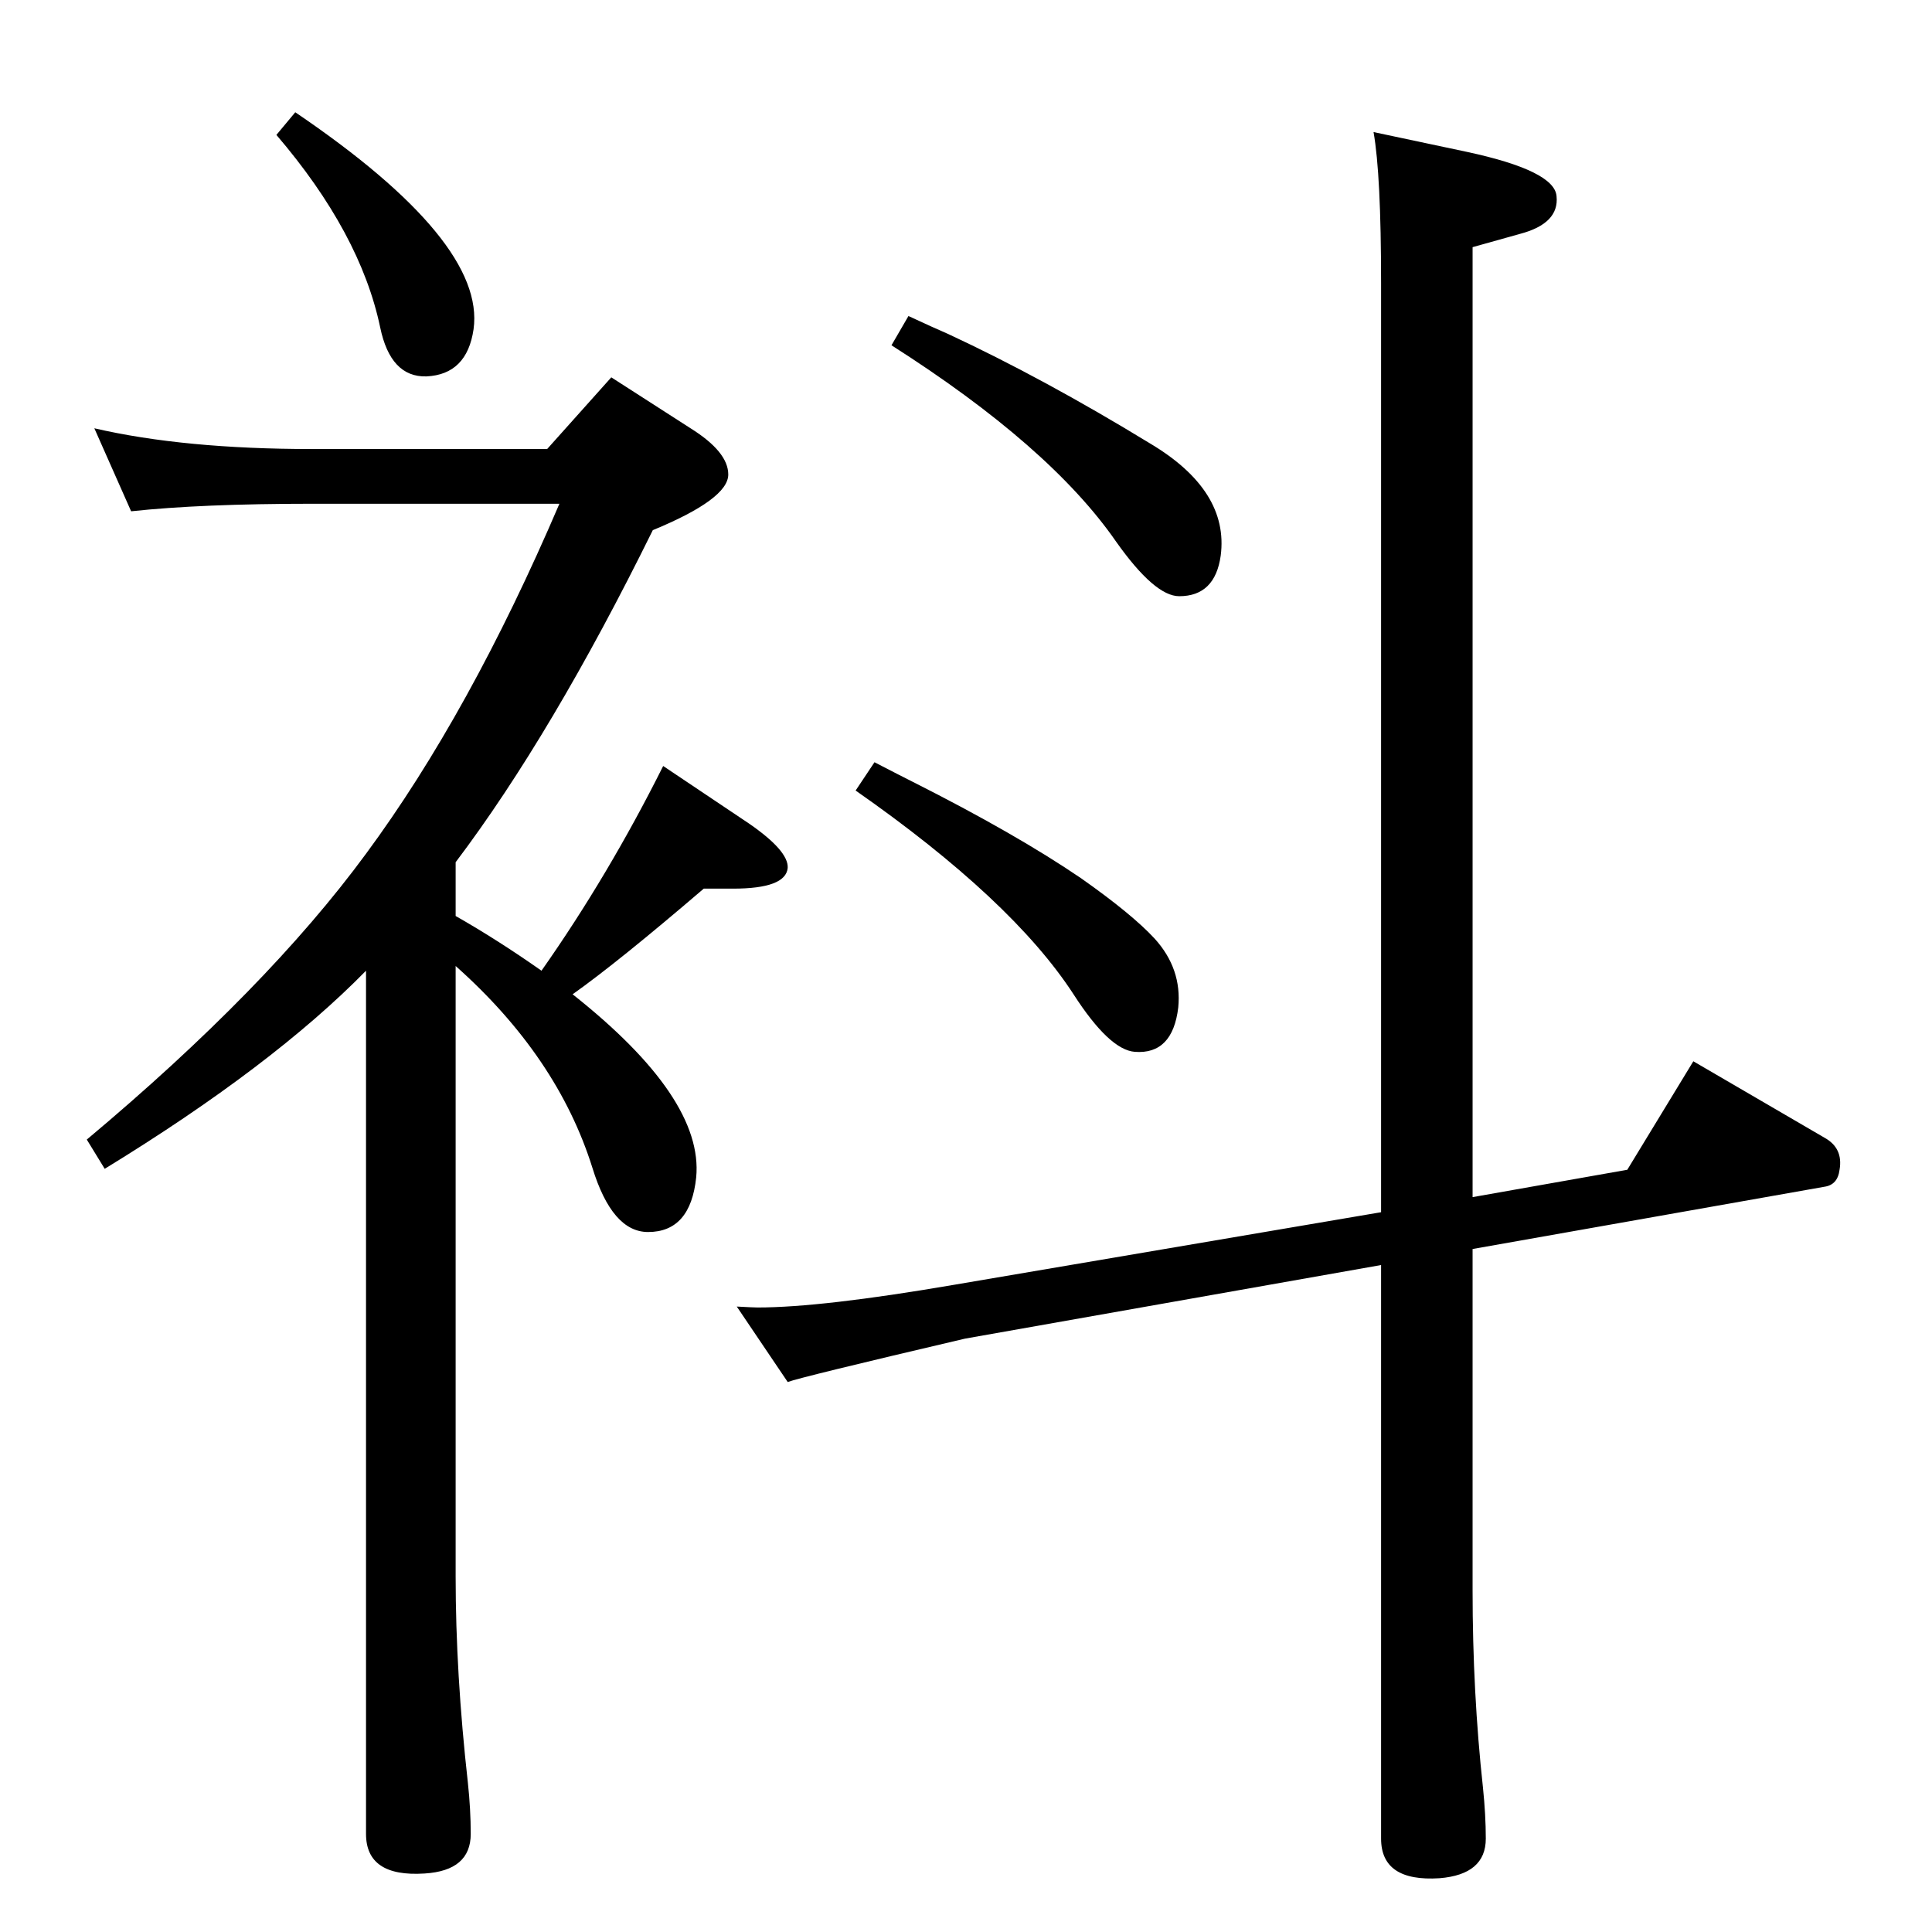 <?xml version="1.0" standalone="no"?>
<!DOCTYPE svg PUBLIC "-//W3C//DTD SVG 1.1//EN" "http://www.w3.org/Graphics/SVG/1.1/DTD/svg11.dtd" >
<svg xmlns="http://www.w3.org/2000/svg" xmlns:xlink="http://www.w3.org/1999/xlink" version="1.1" viewBox="0 0 2048 2048">
  <g transform="matrix(1 0 0 -1 0 2048)">
   <path fill="currentColor"
d="M1561 779l164 29l70 115l139 -81q20 -11 16 -34q-2 -16 -16 -18l-373 -66v-362q0 -108 11 -209q3 -29 3 -54q0 -38 -49 -42q-62 -4 -62 42v608l-441 -78q-175 -41 -188 -46l-54 80q18 -1 22 -1q68 0 208 24l453 77v985q0 115 -8 160l99 -21q93 -20 95 -47q3 -29 -39 -40
l-50 -14v-1007zM388 1019q-99 -101 -277 -210l-19 31q191 160 296 303q110 149 205 371h-262q-118 0 -192 -8l-39 88q95 -22 231 -22h249l68 76l84 -54q40 -25 40 -49q0 -26 -80 -59q-107 -217 -209 -352v-57q44 -25 91 -58q71 101 129 217l91 -61q42 -29 41 -47
q-2 -22 -58 -22h-31q-91 -78 -139 -112q139 -110 131 -194q-6 -58 -51 -58q-38 0 -59 68q-37 118 -145 214v-647q0 -103 13 -219q3 -28 3 -54q0 -39 -49 -42q-62 -4 -62 42v915zM313 1929q202 -137 189 -230q-7 -48 -50 -50q-38 -1 -49 52q-21 100 -110 204zM963 1713
q28 -13 42 -19q101 -47 214 -116q84 -50 75 -119q-6 -43 -44 -43q-26 0 -67 58q-70 101 -238 208zM927 1240q27 -14 41 -21q109 -55 178 -102q54 -38 78 -64q29 -32 25 -73q-6 -50 -46 -47q-27 2 -65 61q-65 100 -231 216z" />
  </g>

</svg>
